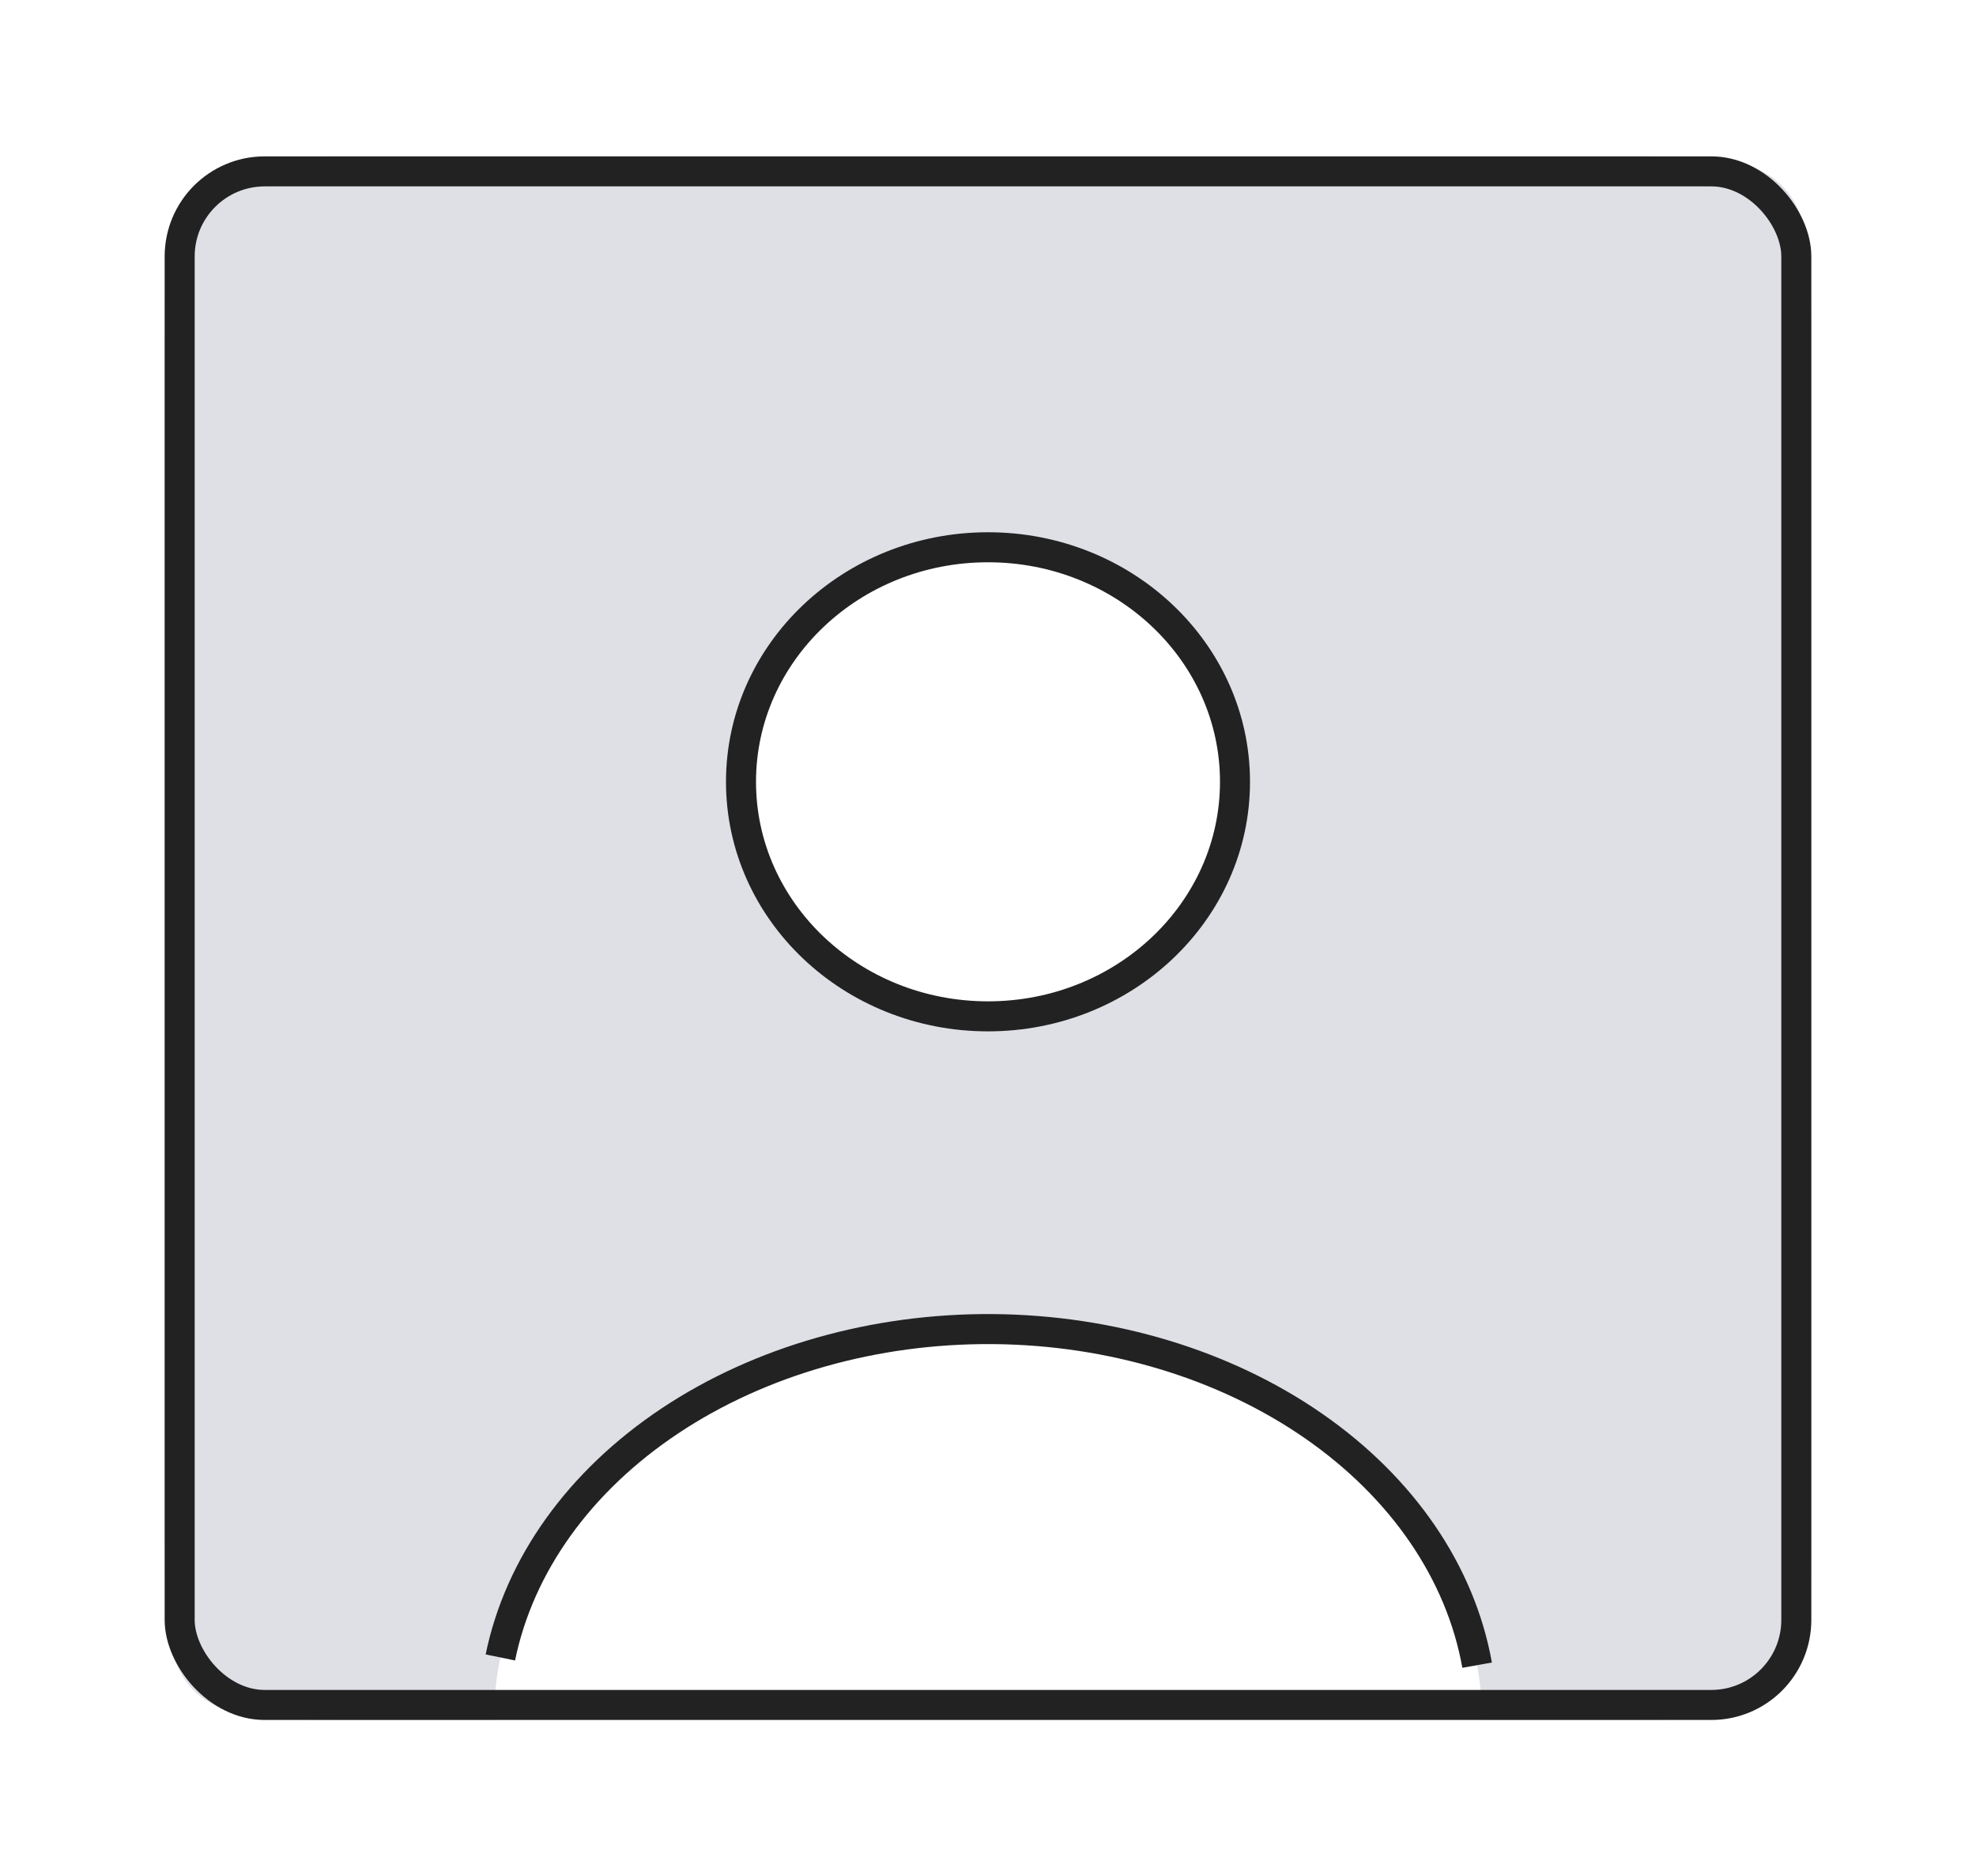 <svg width="79" height="75" viewBox="0 0 79 75" fill="none" xmlns="http://www.w3.org/2000/svg">
<path fill-rule="evenodd" clip-rule="evenodd" d="M7.755 7.422C6.583 8.593 6.583 10.479 6.583 14.25V60.75C6.583 64.521 6.583 66.407 7.755 67.578C8.926 68.75 10.812 68.75 14.583 68.75H19.75C19.75 60.12 28.592 53.125 39.5 53.125C50.408 53.125 59.25 60.12 59.25 68.75H64.417C68.188 68.75 70.073 68.75 71.245 67.578C72.417 66.407 72.417 64.521 72.417 60.75V14.25C72.417 10.479 72.417 8.593 71.245 7.422C70.073 6.25 68.188 6.25 64.417 6.25H14.583C10.812 6.25 8.926 6.25 7.755 7.422ZM39.5 40.625C44.954 40.625 49.375 36.428 49.375 31.25C49.375 26.072 44.954 21.875 39.5 21.875C34.046 21.875 29.625 26.072 29.625 31.25C29.625 36.428 34.046 40.625 39.5 40.625Z" fill="#7E869E" fill-opacity="0.25"/>
<path d="M59.055 66.559C58.392 62.858 56.075 59.468 52.523 57.004C48.972 54.539 44.421 53.163 39.697 53.126C34.973 53.089 30.389 54.392 26.776 56.8C23.162 59.208 20.76 62.561 20.004 66.251" stroke="#222222" stroke-width="1.2"/>
<ellipse cx="39.5" cy="31.25" rx="9.875" ry="9.375" stroke="#222222" stroke-width="1.2" stroke-linecap="round"/>
<rect x="7.183" y="6.85" width="64.633" height="61.3" rx="3.4" stroke="#222222" stroke-width="1.2"/>
</svg>
